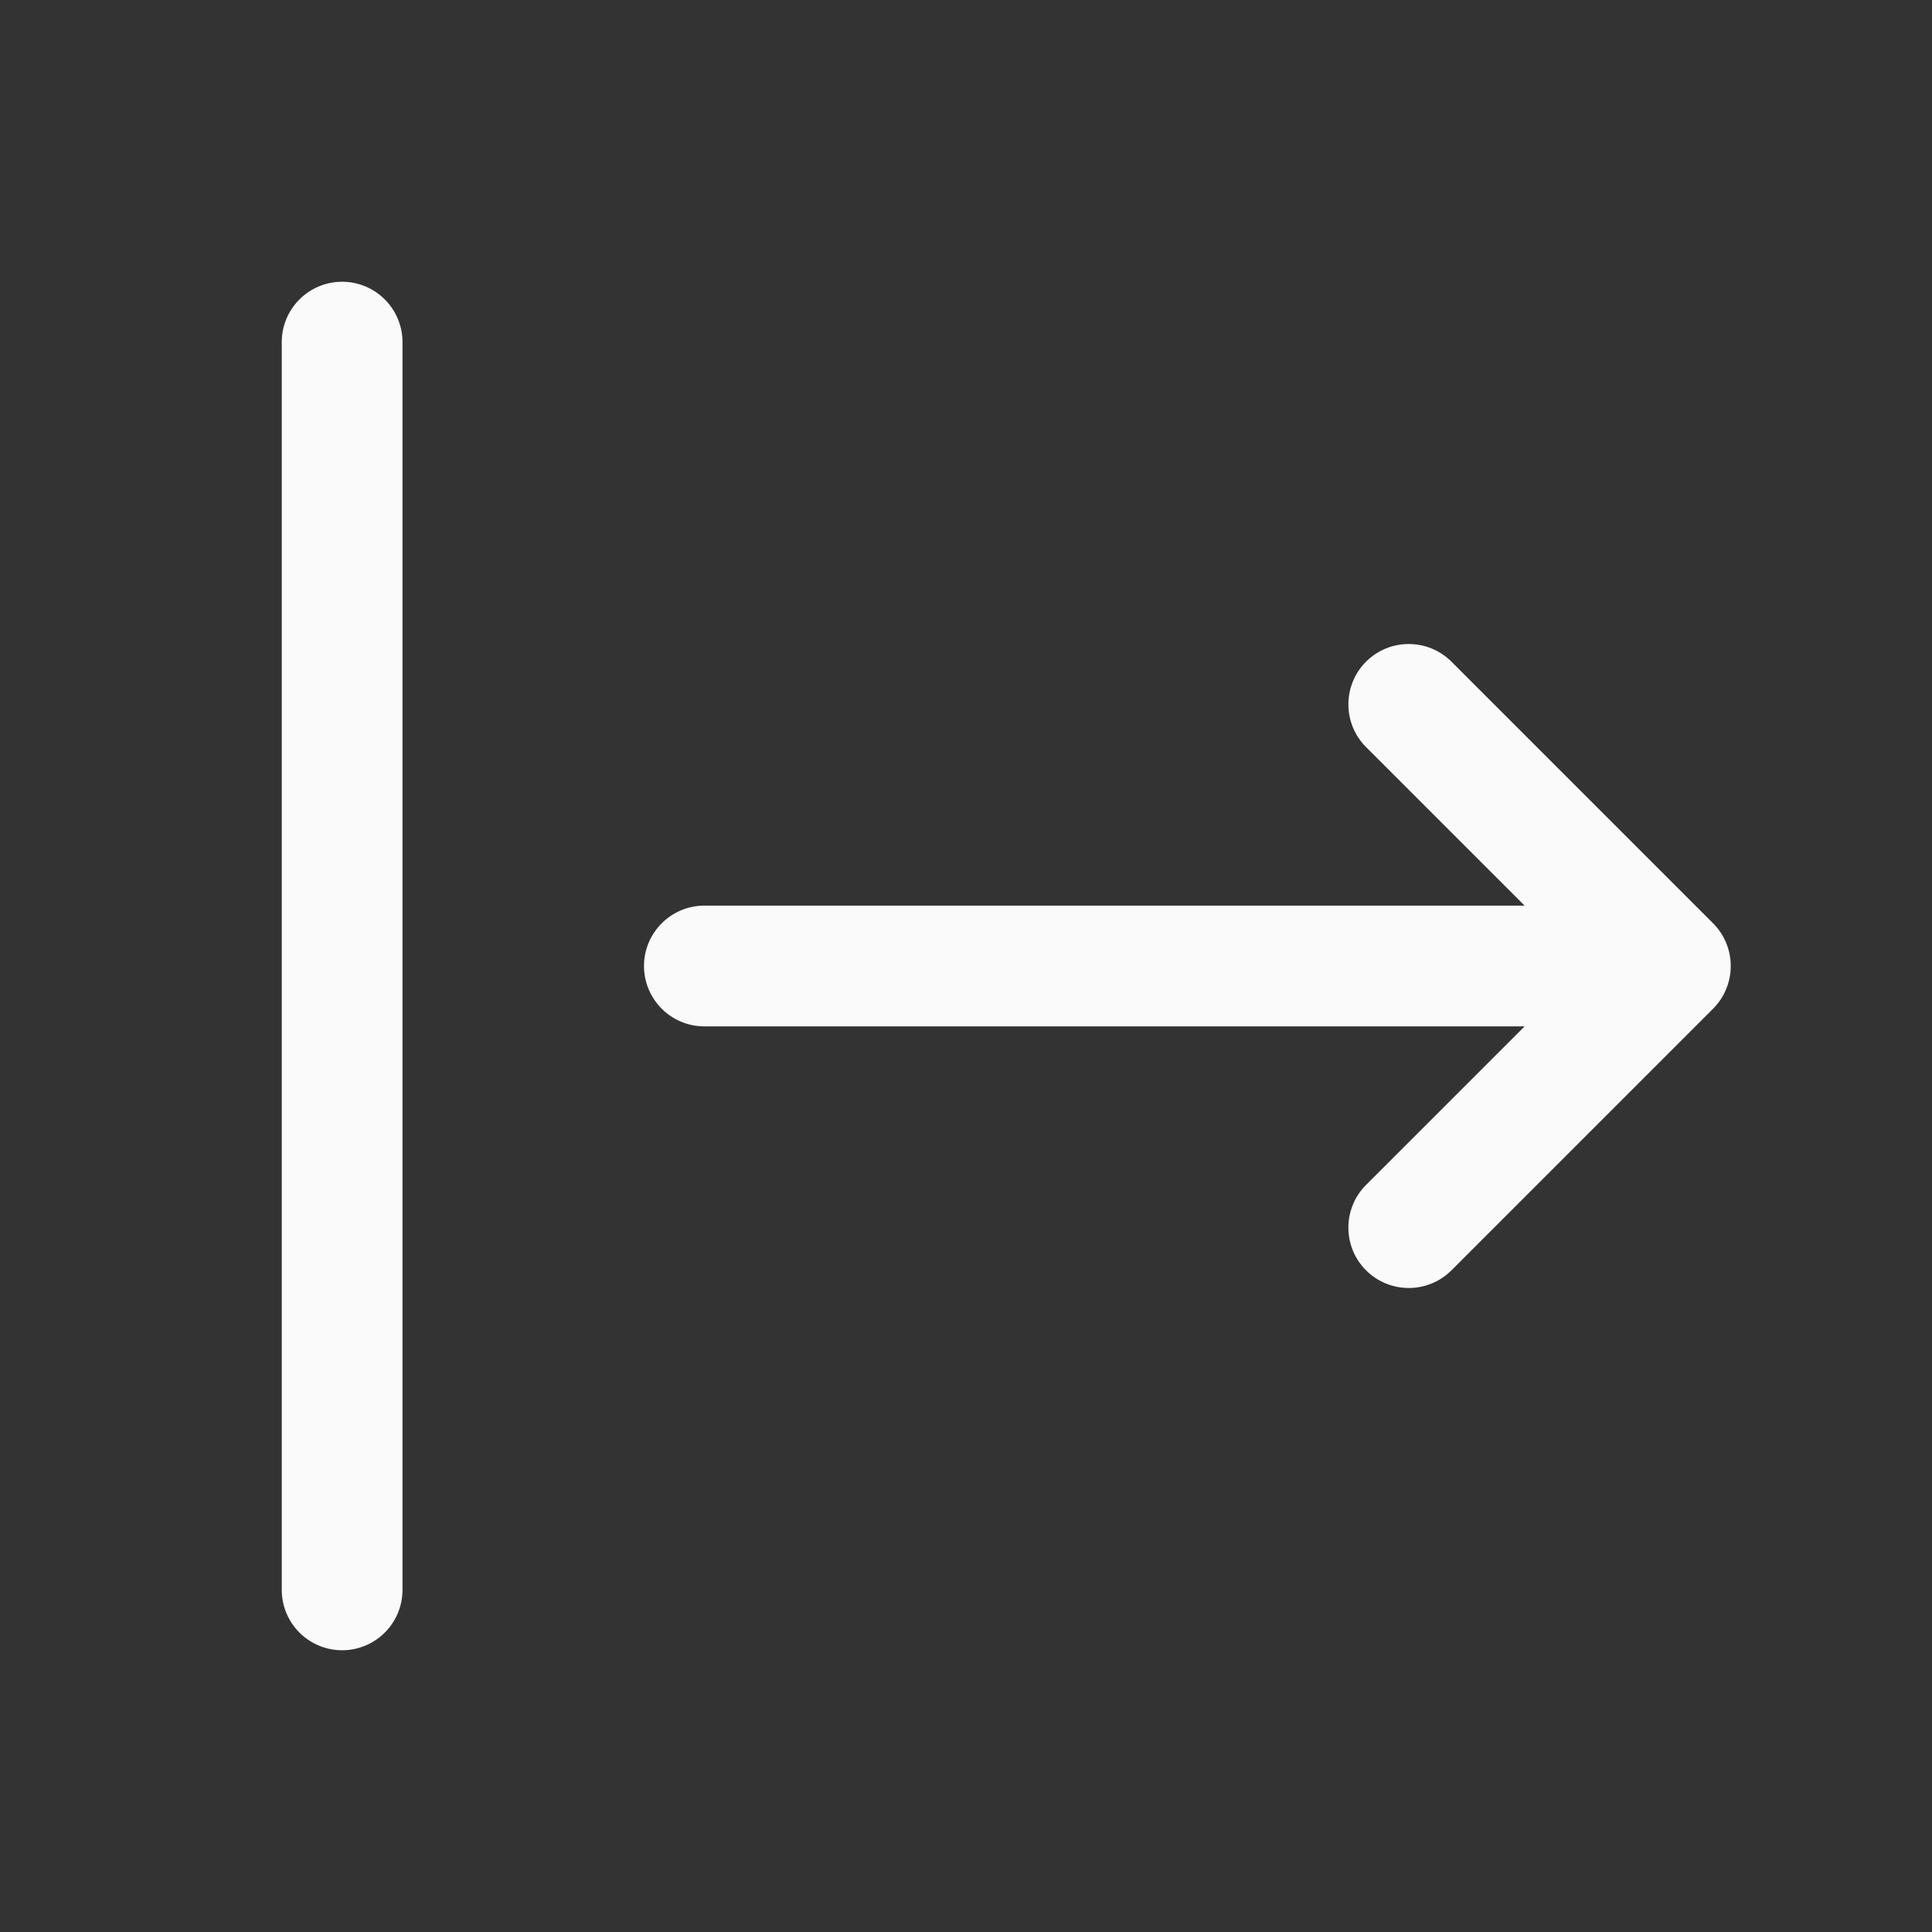 <svg width="48" height="48" viewBox="0 0 48 48" fill="none" xmlns="http://www.w3.org/2000/svg">
<rect x="0" y="0" width="48" height="48" fill="#333333" stroke="none"/>
<path d="M8.5 7C7.672 7 7 7.672 7 8.5V39.5C7 40.328 7.672 41 8.5 41C9.328 41 10 40.328 10 39.5V8.5C10 7.672 9.328 7 8.5 7Z" fill="#FAFAFA"/>
<path d="M17.5 22.5C16.672 22.5 16 23.172 16 24C16 24.828 16.672 25.5 17.5 25.5L37.879 25.5L33.939 29.439C33.354 30.025 33.354 30.975 33.939 31.561C34.525 32.146 35.475 32.146 36.061 31.561L42.561 25.061C43.146 24.475 43.146 23.525 42.561 22.939L36.061 16.439C35.475 15.854 34.525 15.854 33.939 16.439C33.354 17.025 33.354 17.975 33.939 18.561L37.879 22.5L17.5 22.5Z" fill="#FAFAFA"/>
</svg>
